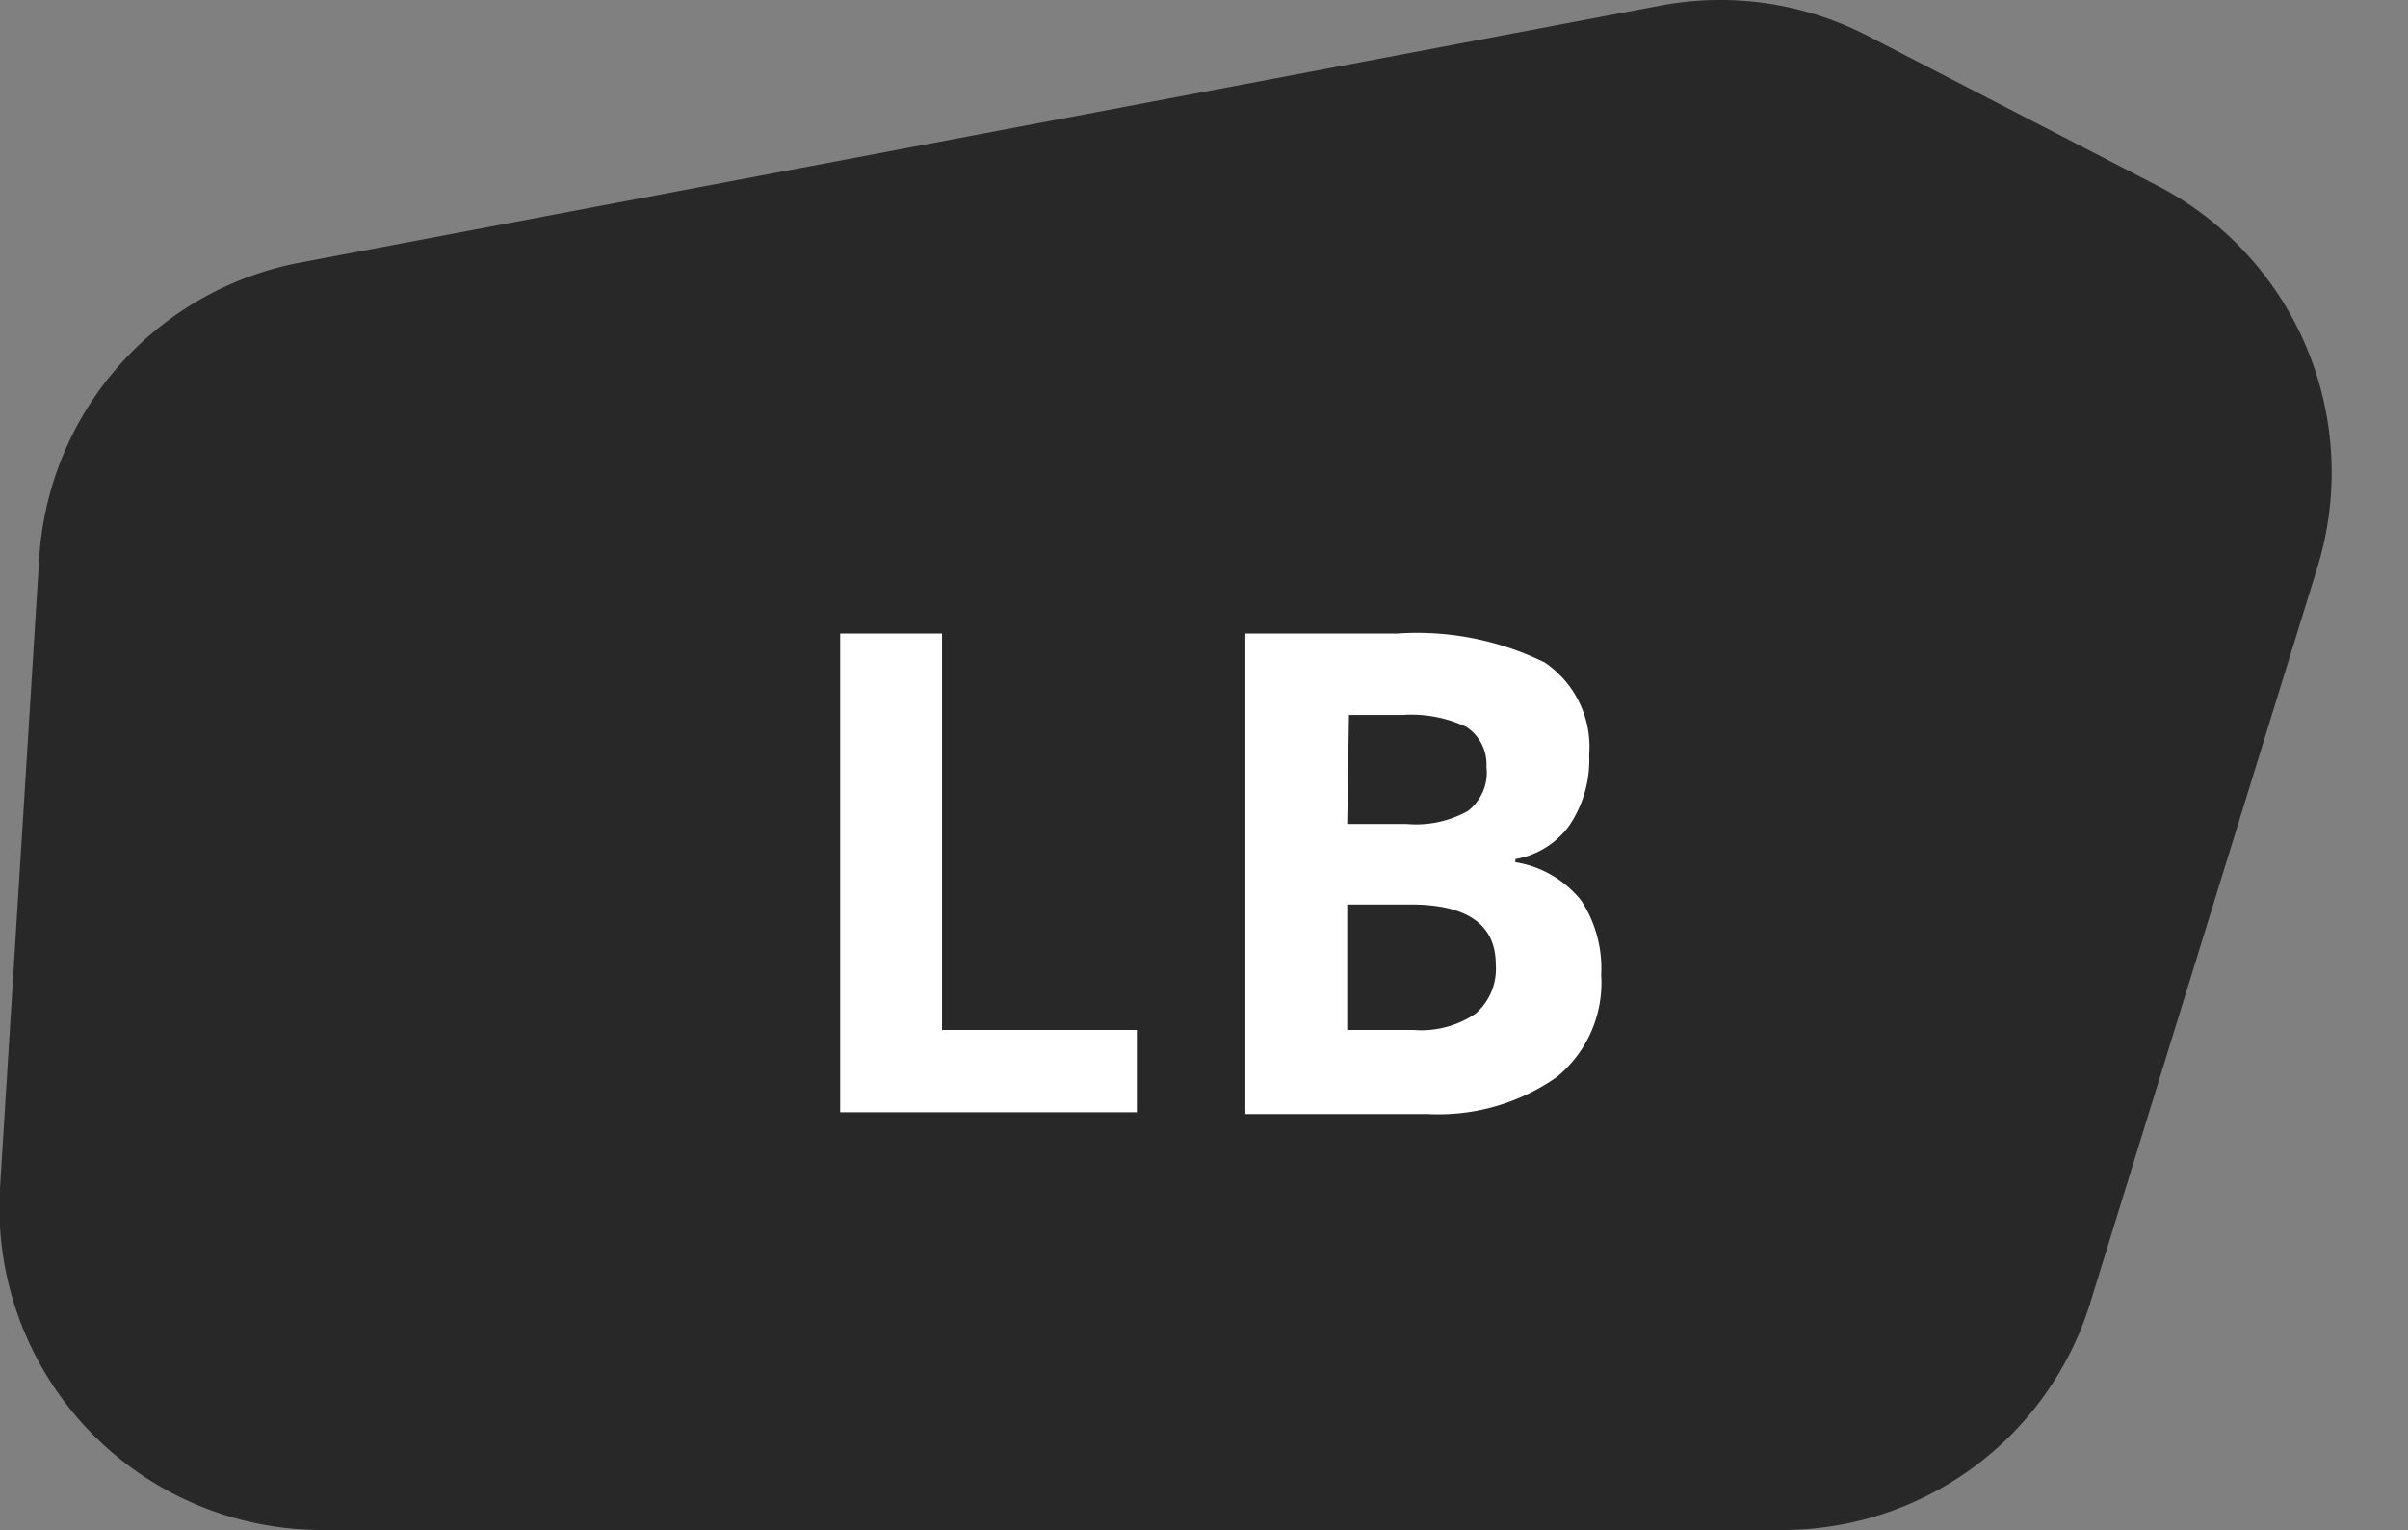 <svg id="Layer_1" data-name="Layer 1" xmlns="http://www.w3.org/2000/svg" viewBox="0 0 54.14 34.39"><rect x="0" y="0" width="54.14" height="34.39" fill="#808080" stroke="none"/><defs><style>.cls-1{fill:#282828;}.cls-2{fill:#fff;}</style></defs><title>ui_bumper_left</title><path class="cls-1" d="M6.76,5.9,37.31.13A7.22,7.22,0,0,1,42,.81L48.5,4.17a7.26,7.26,0,0,1,3.61,8.56L47,29.27a7.24,7.24,0,0,1-6.92,5.12H7.24A7.25,7.25,0,0,1,0,26.71L.88,12.57A7.22,7.22,0,0,1,6.76,5.9Z"/><path class="cls-2" d="M18.89,25V14.24h2.29v8.91h4.38V25Z"/><path class="cls-2" d="M28,14.24H31.4a6.52,6.52,0,0,1,3.33.65,2.29,2.29,0,0,1,1,2.08,2.63,2.63,0,0,1-.45,1.59,1.89,1.89,0,0,1-1.21.75v.07a2.37,2.37,0,0,1,1.48.86A2.78,2.78,0,0,1,36,21.91,2.74,2.74,0,0,1,35,24.21a4.63,4.63,0,0,1-2.9.83H28Zm2.29,4.28h1.33A2.4,2.4,0,0,0,33,18.23a1.09,1.09,0,0,0,.42-1,1,1,0,0,0-.45-.89,2.91,2.91,0,0,0-1.44-.27h-1.2Zm0,1.81v2.82h1.49a2.17,2.17,0,0,0,1.4-.37,1.33,1.33,0,0,0,.45-1.1q0-1.35-1.92-1.35Z"/></svg>